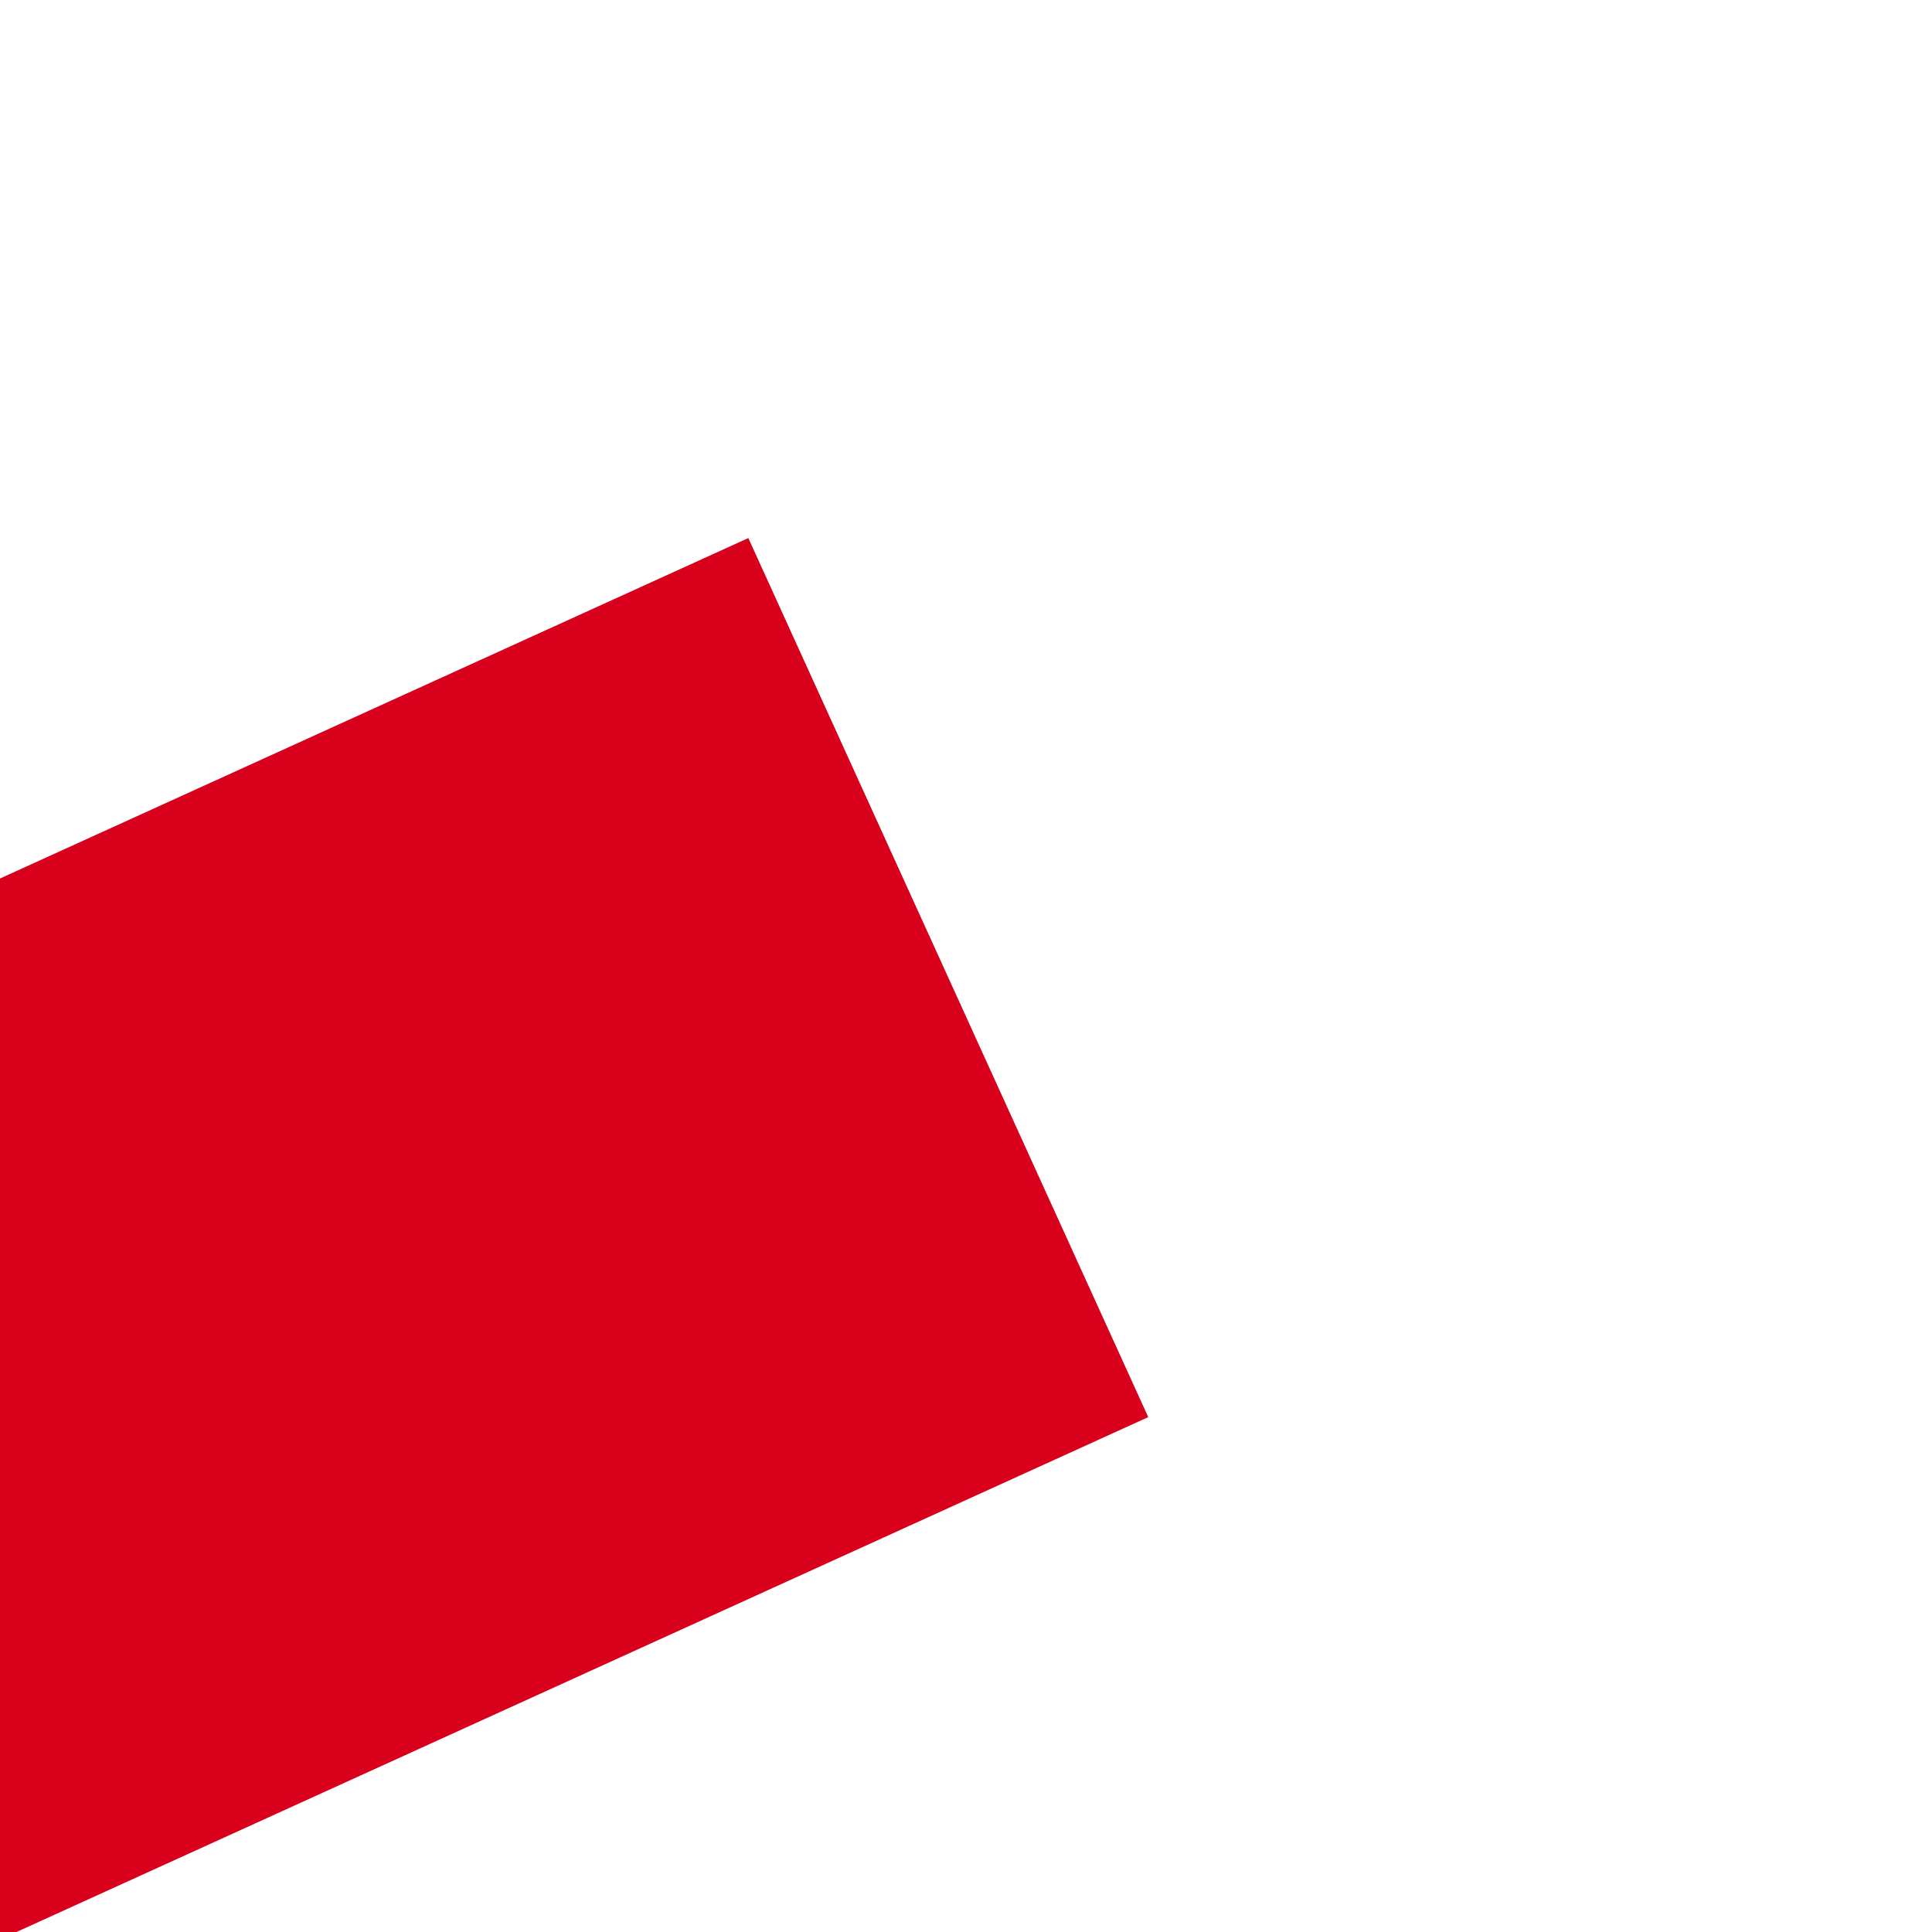 ﻿<?xml version="1.0" encoding="utf-8"?>
<svg version="1.1" xmlns:xlink="http://www.w3.org/1999/xlink" width="6px" height="6px" preserveAspectRatio="xMinYMid meet" viewBox="386 3079  6 4" xmlns="http://www.w3.org/2000/svg">
  <path d="M 385 3116.4  L 394 3107.5  L 385 3098.6  L 385 3116.4  Z " fill-rule="nonzero" fill="#d9001b" stroke="none" transform="matrix(-0.91 0.414 -0.414 -0.91 1915.69 5799.565 )" />
  <path d="M 264 3107.5  L 387 3107.5  " stroke-width="3" stroke="#d9001b" fill="none" transform="matrix(-0.91 0.414 -0.414 -0.91 1915.69 5799.565 )" />
</svg>